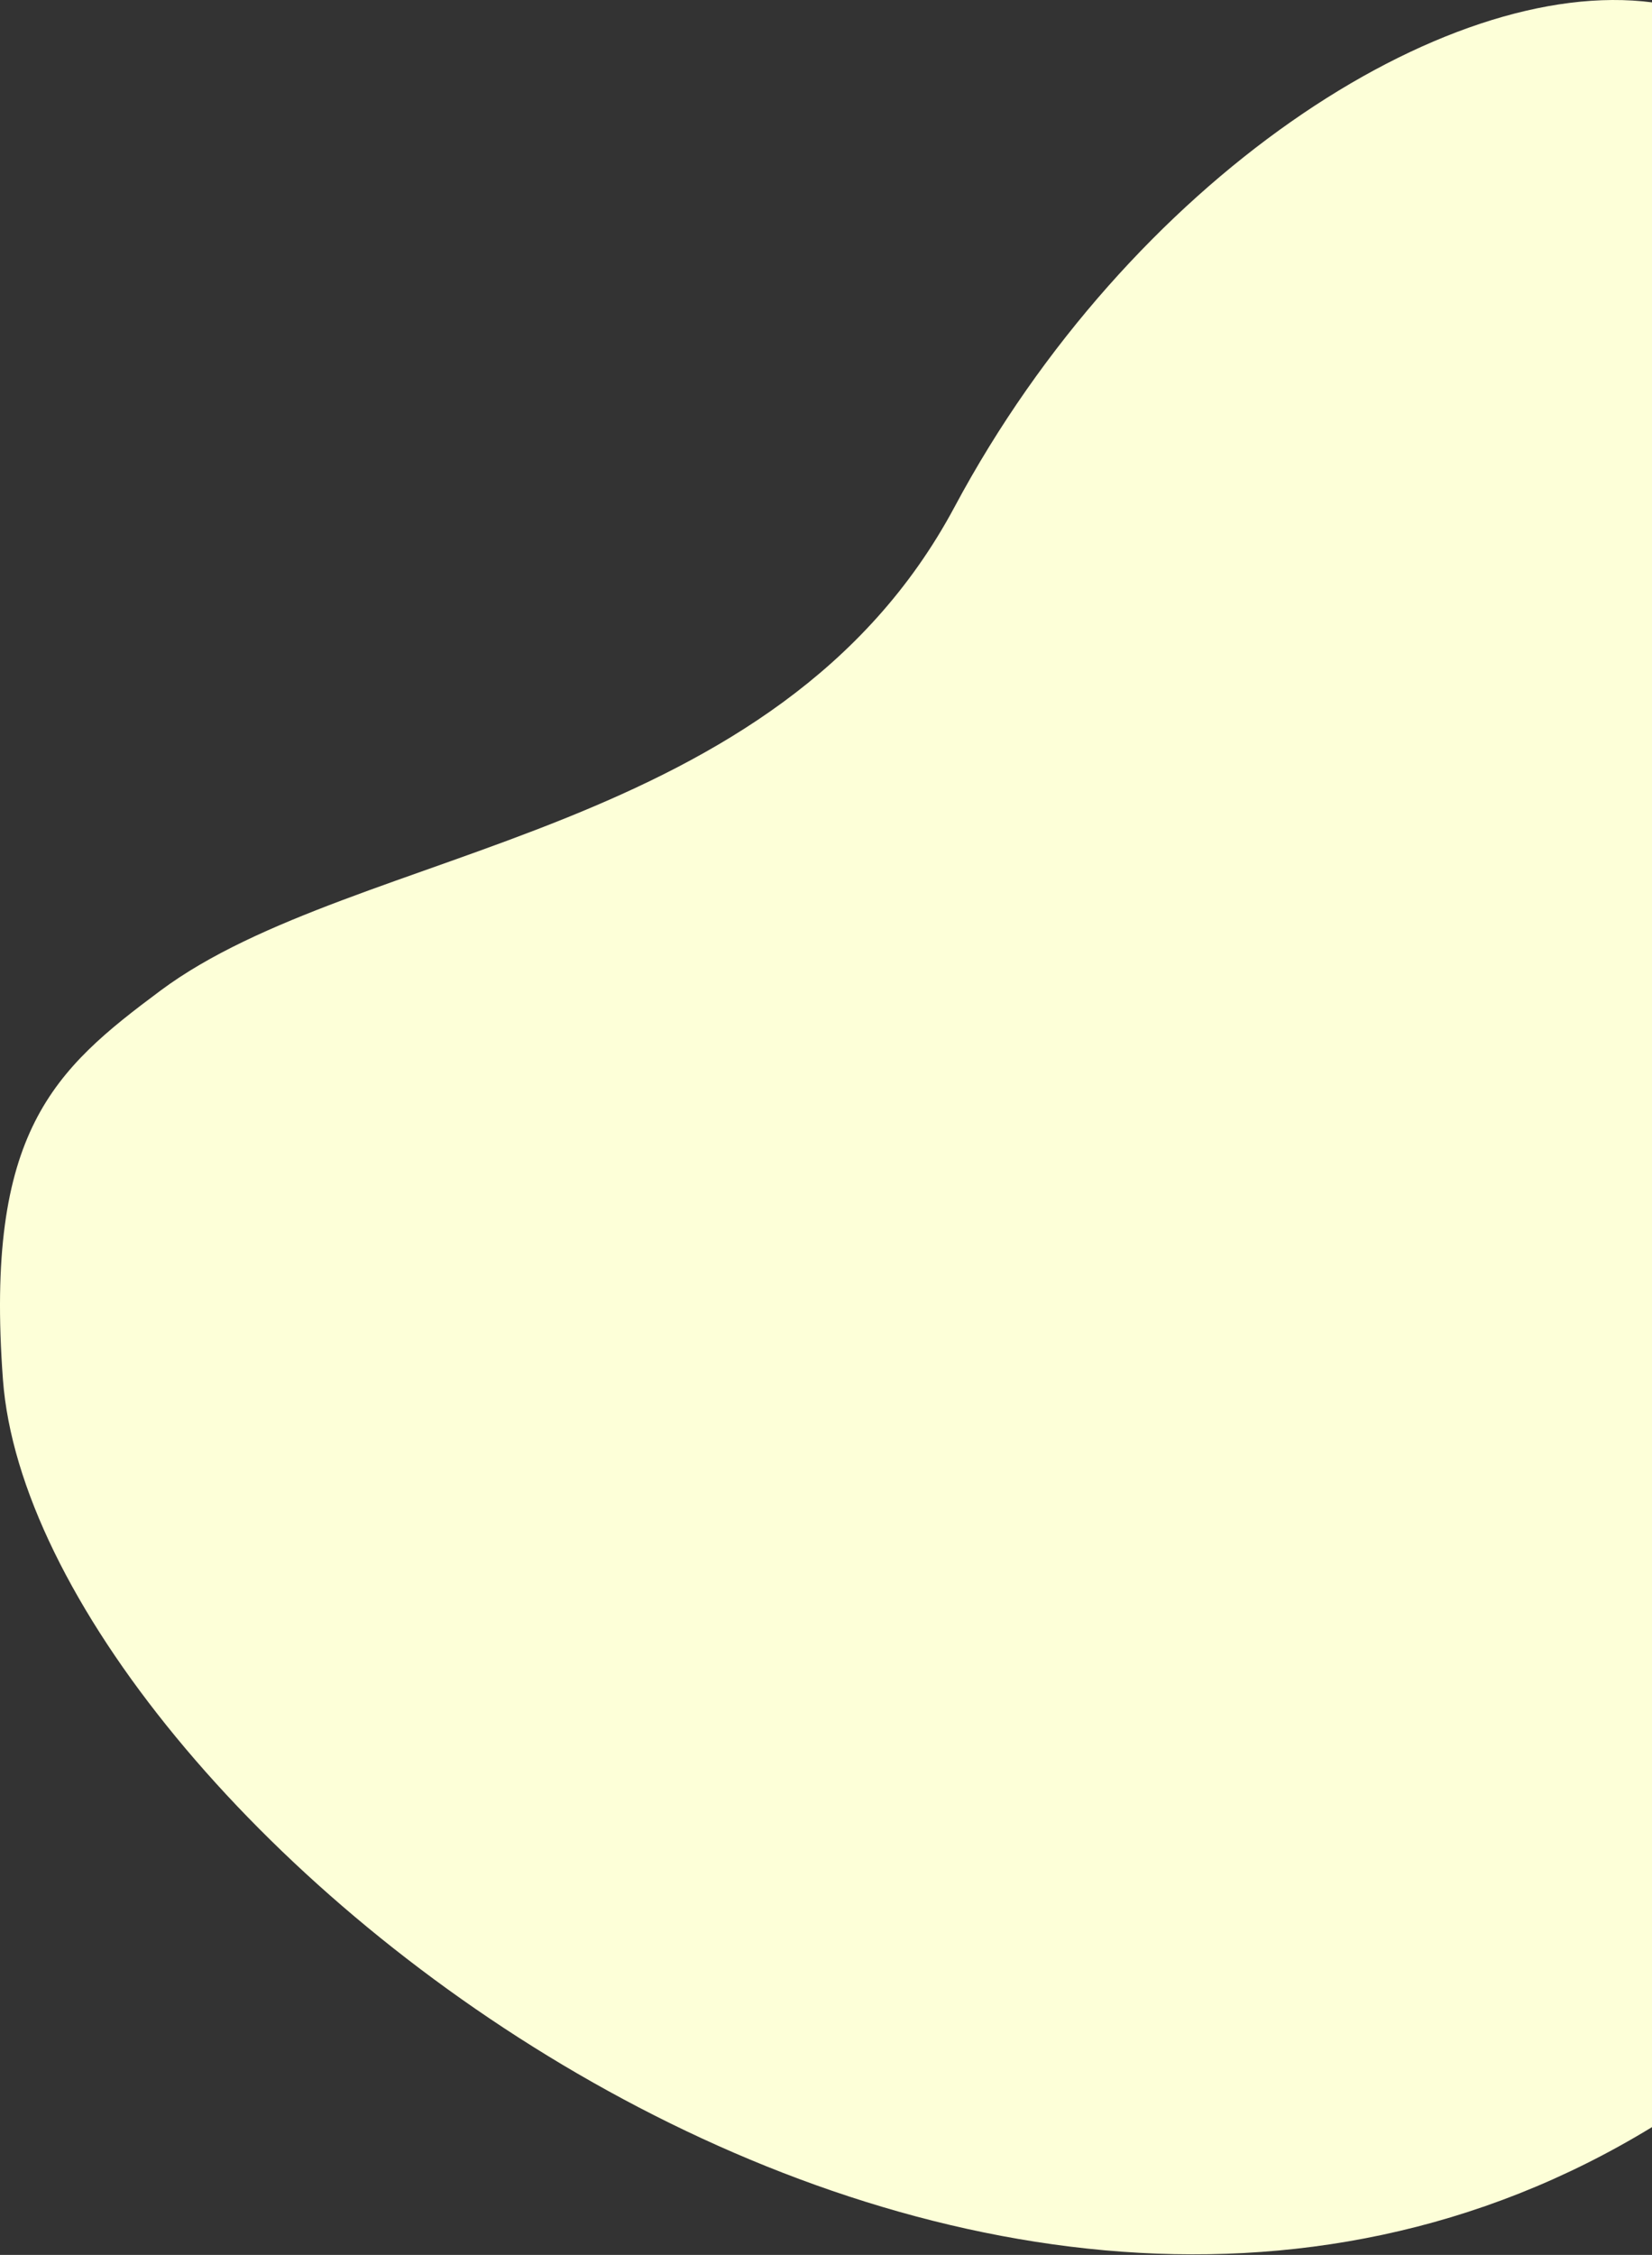 <svg width="1032" height="1408" viewBox="0 0 1032 1408" fill="none" xmlns="http://www.w3.org/2000/svg">
<rect x="0" y="0" width="1032" height="1408" fill="#333333" stroke="none"/>
<path d="M596.324 316.505C705.589 112.249 902.139 -15.507 1032.32 1.515V1328.01C596.324 1594.51 21.61 1128.83 1.835 861.417C-9.637 706.279 33.824 668.005 100.324 618.505C222.656 527.445 485.324 524.005 596.324 316.505Z" fill="#FDFFD8"/>
</svg>

